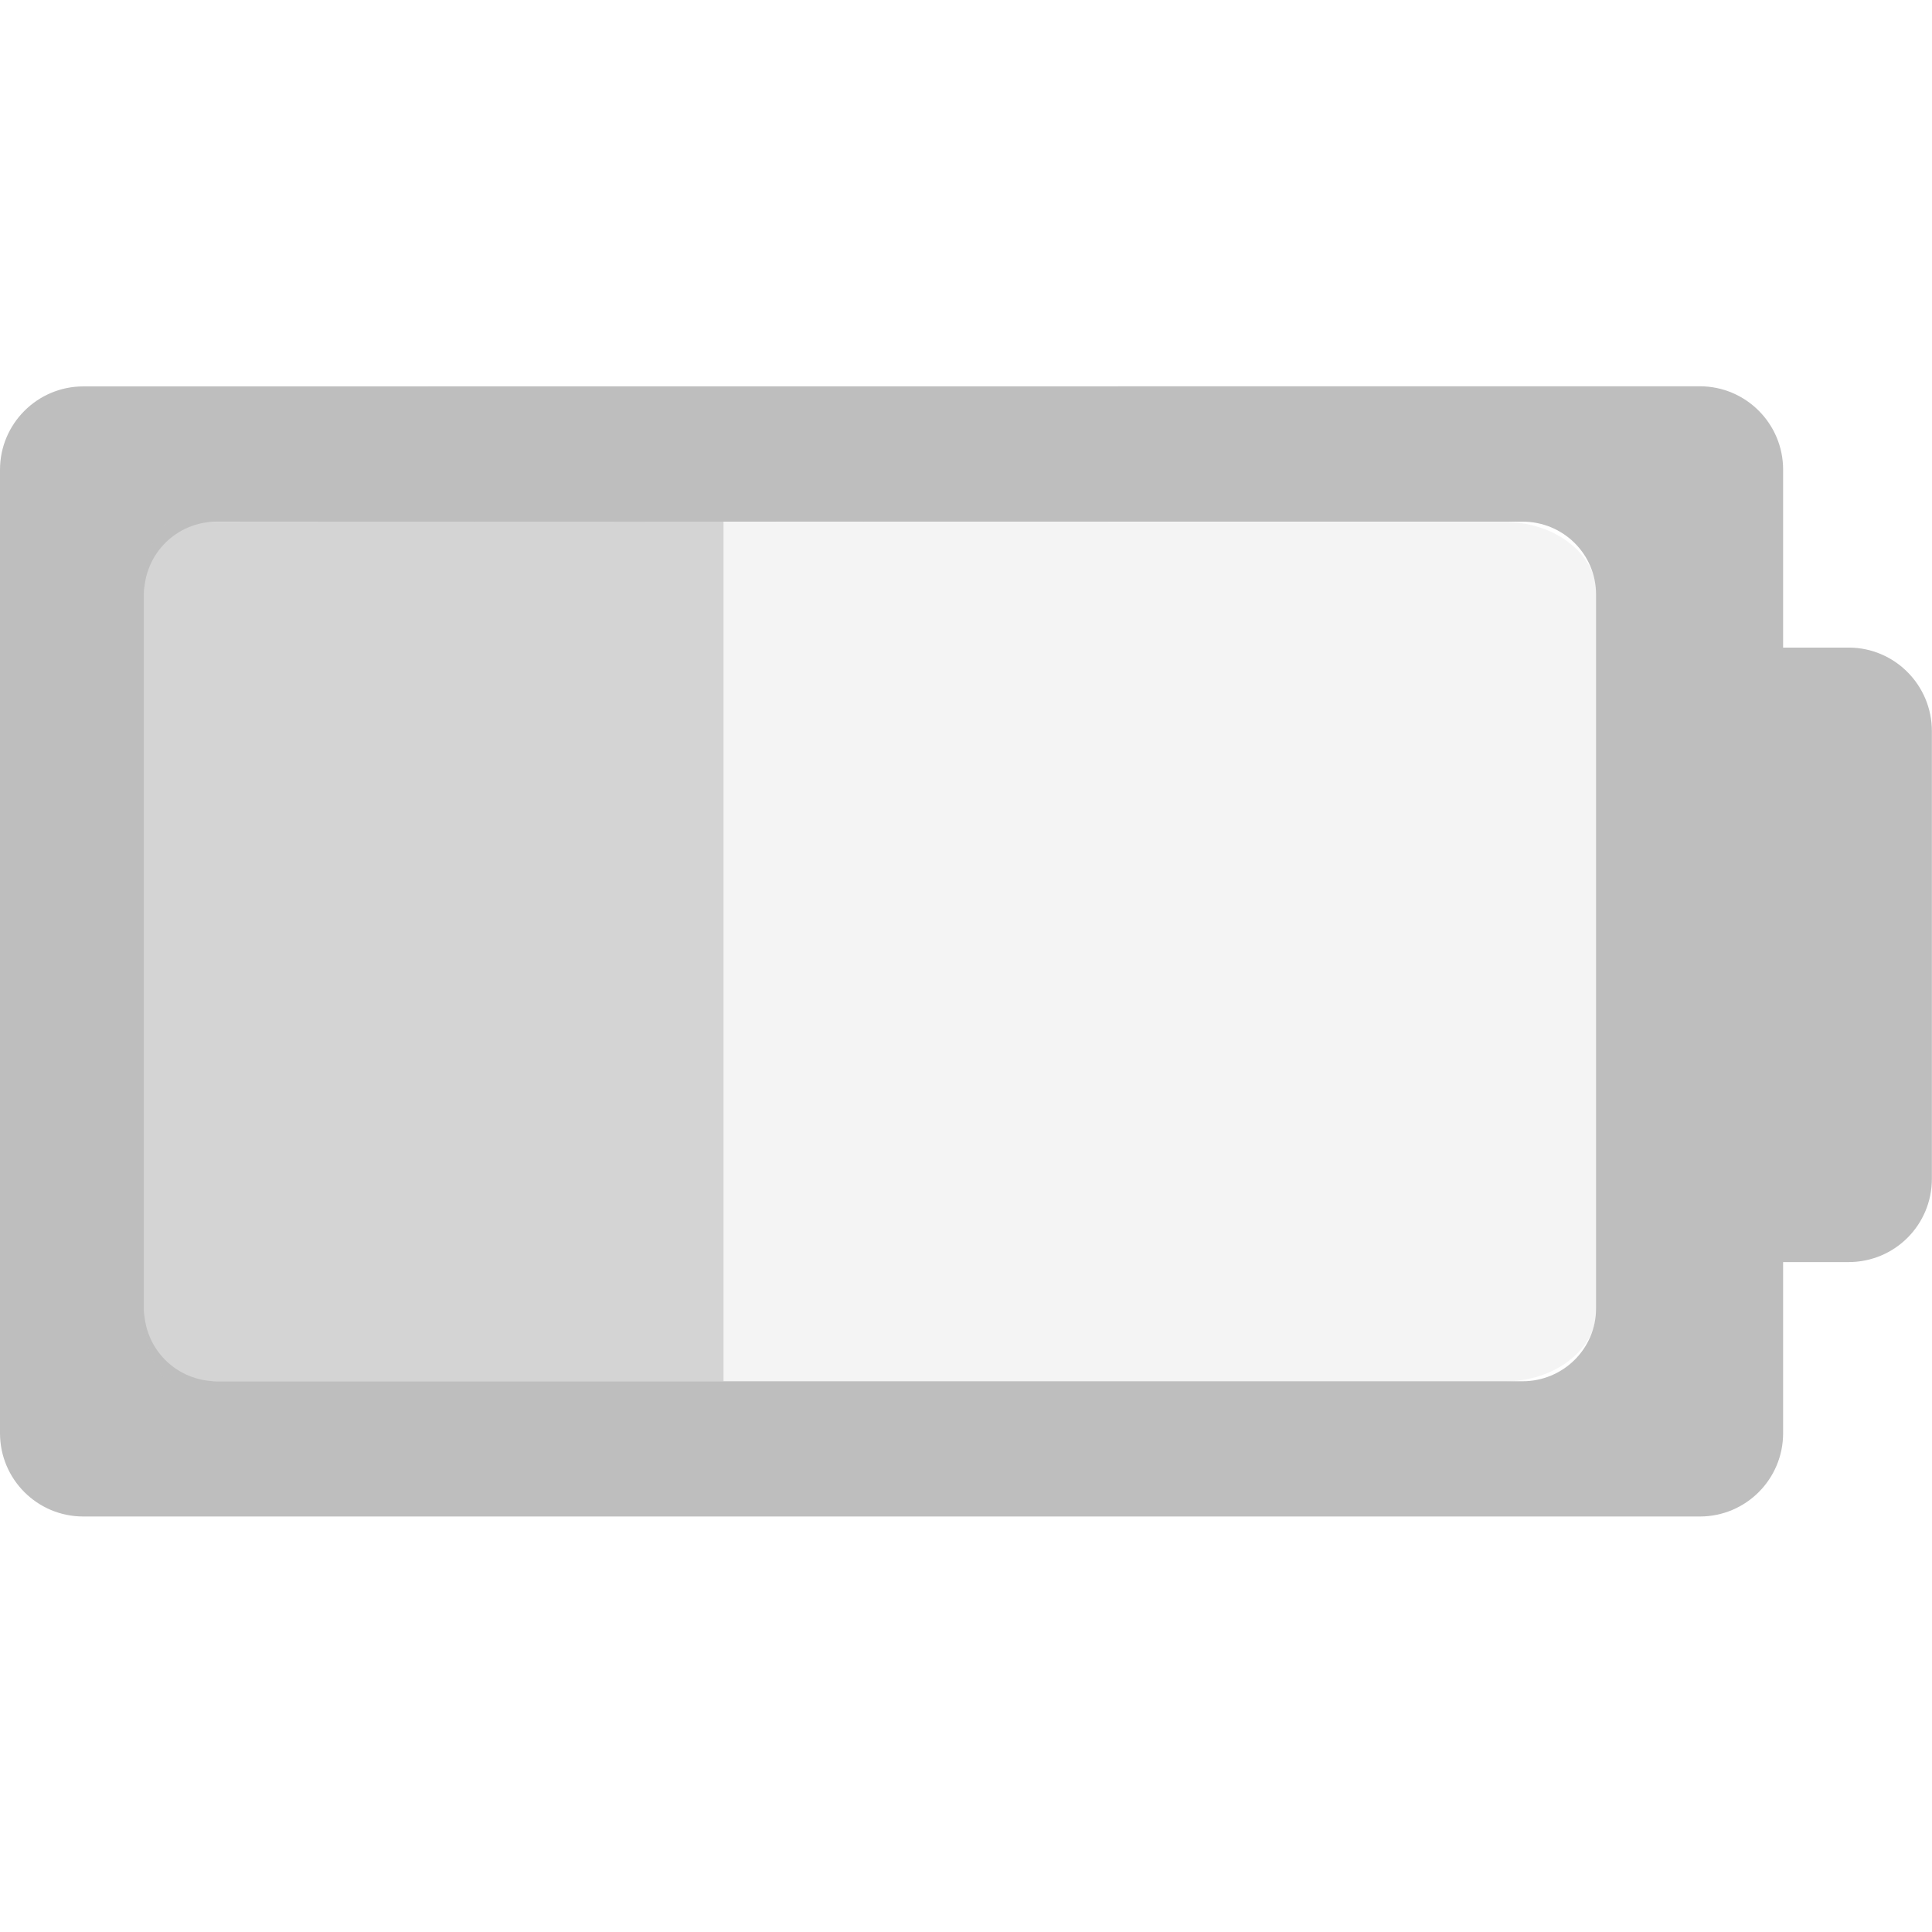 <svg enable-background="new" version="1.1" viewBox="0 0 16 16" xmlns="http://www.w3.org/2000/svg">
 <g transform="translate(-2.983 -10.238)" enable-background="new" fill="#bebebe">
  <path d="m3.673 13.438c-0.381 0-0.69 0.31-0.69 0.69v7.979c0 0.382 0.309 0.69 0.69 0.69h13.387c0.382 0 0.69-0.309 0.69-0.69v-1.417h0.542c0.382 0 0.69-0.307 0.69-0.69v-3.706c5.95e-4 -0.382-0.308-0.693-0.69-0.693h-0.542v-1.474c0-0.38-0.308-0.69-0.69-0.69zm1.107 1.12h10.812c0.336 0 0.609 0.268 0.609 0.604v5.911c0 0.336-0.274 0.604-0.609 0.604h-10.812c-0.336 0-0.604-0.268-0.604-0.604v-5.911c0-0.336 0.268-0.604 0.604-0.604z" stroke-width="1.143"/>
  <path d="m8.975 14.556-4.556 0.003c-0.136 0-0.244 0.268-0.244 0.604v5.911c1e-7 0.336 0.109 0.604 0.244 0.604h4.556z" fill-opacity=".667" stroke-width=".726"/>
  <path d="m8.975 14.559v7.12h6.462c0.427 8e-6 0.77-0.268 0.77-0.604v-5.911c0-0.336-0.342-0.604-0.77-0.604z" fill-opacity=".157" stroke-width="1.289"/>
  <path d="m8.066 14.556v0.003l2.125-0.003z" fill-opacity=".667" stroke-width=".946"/>
 </g>
</svg>

